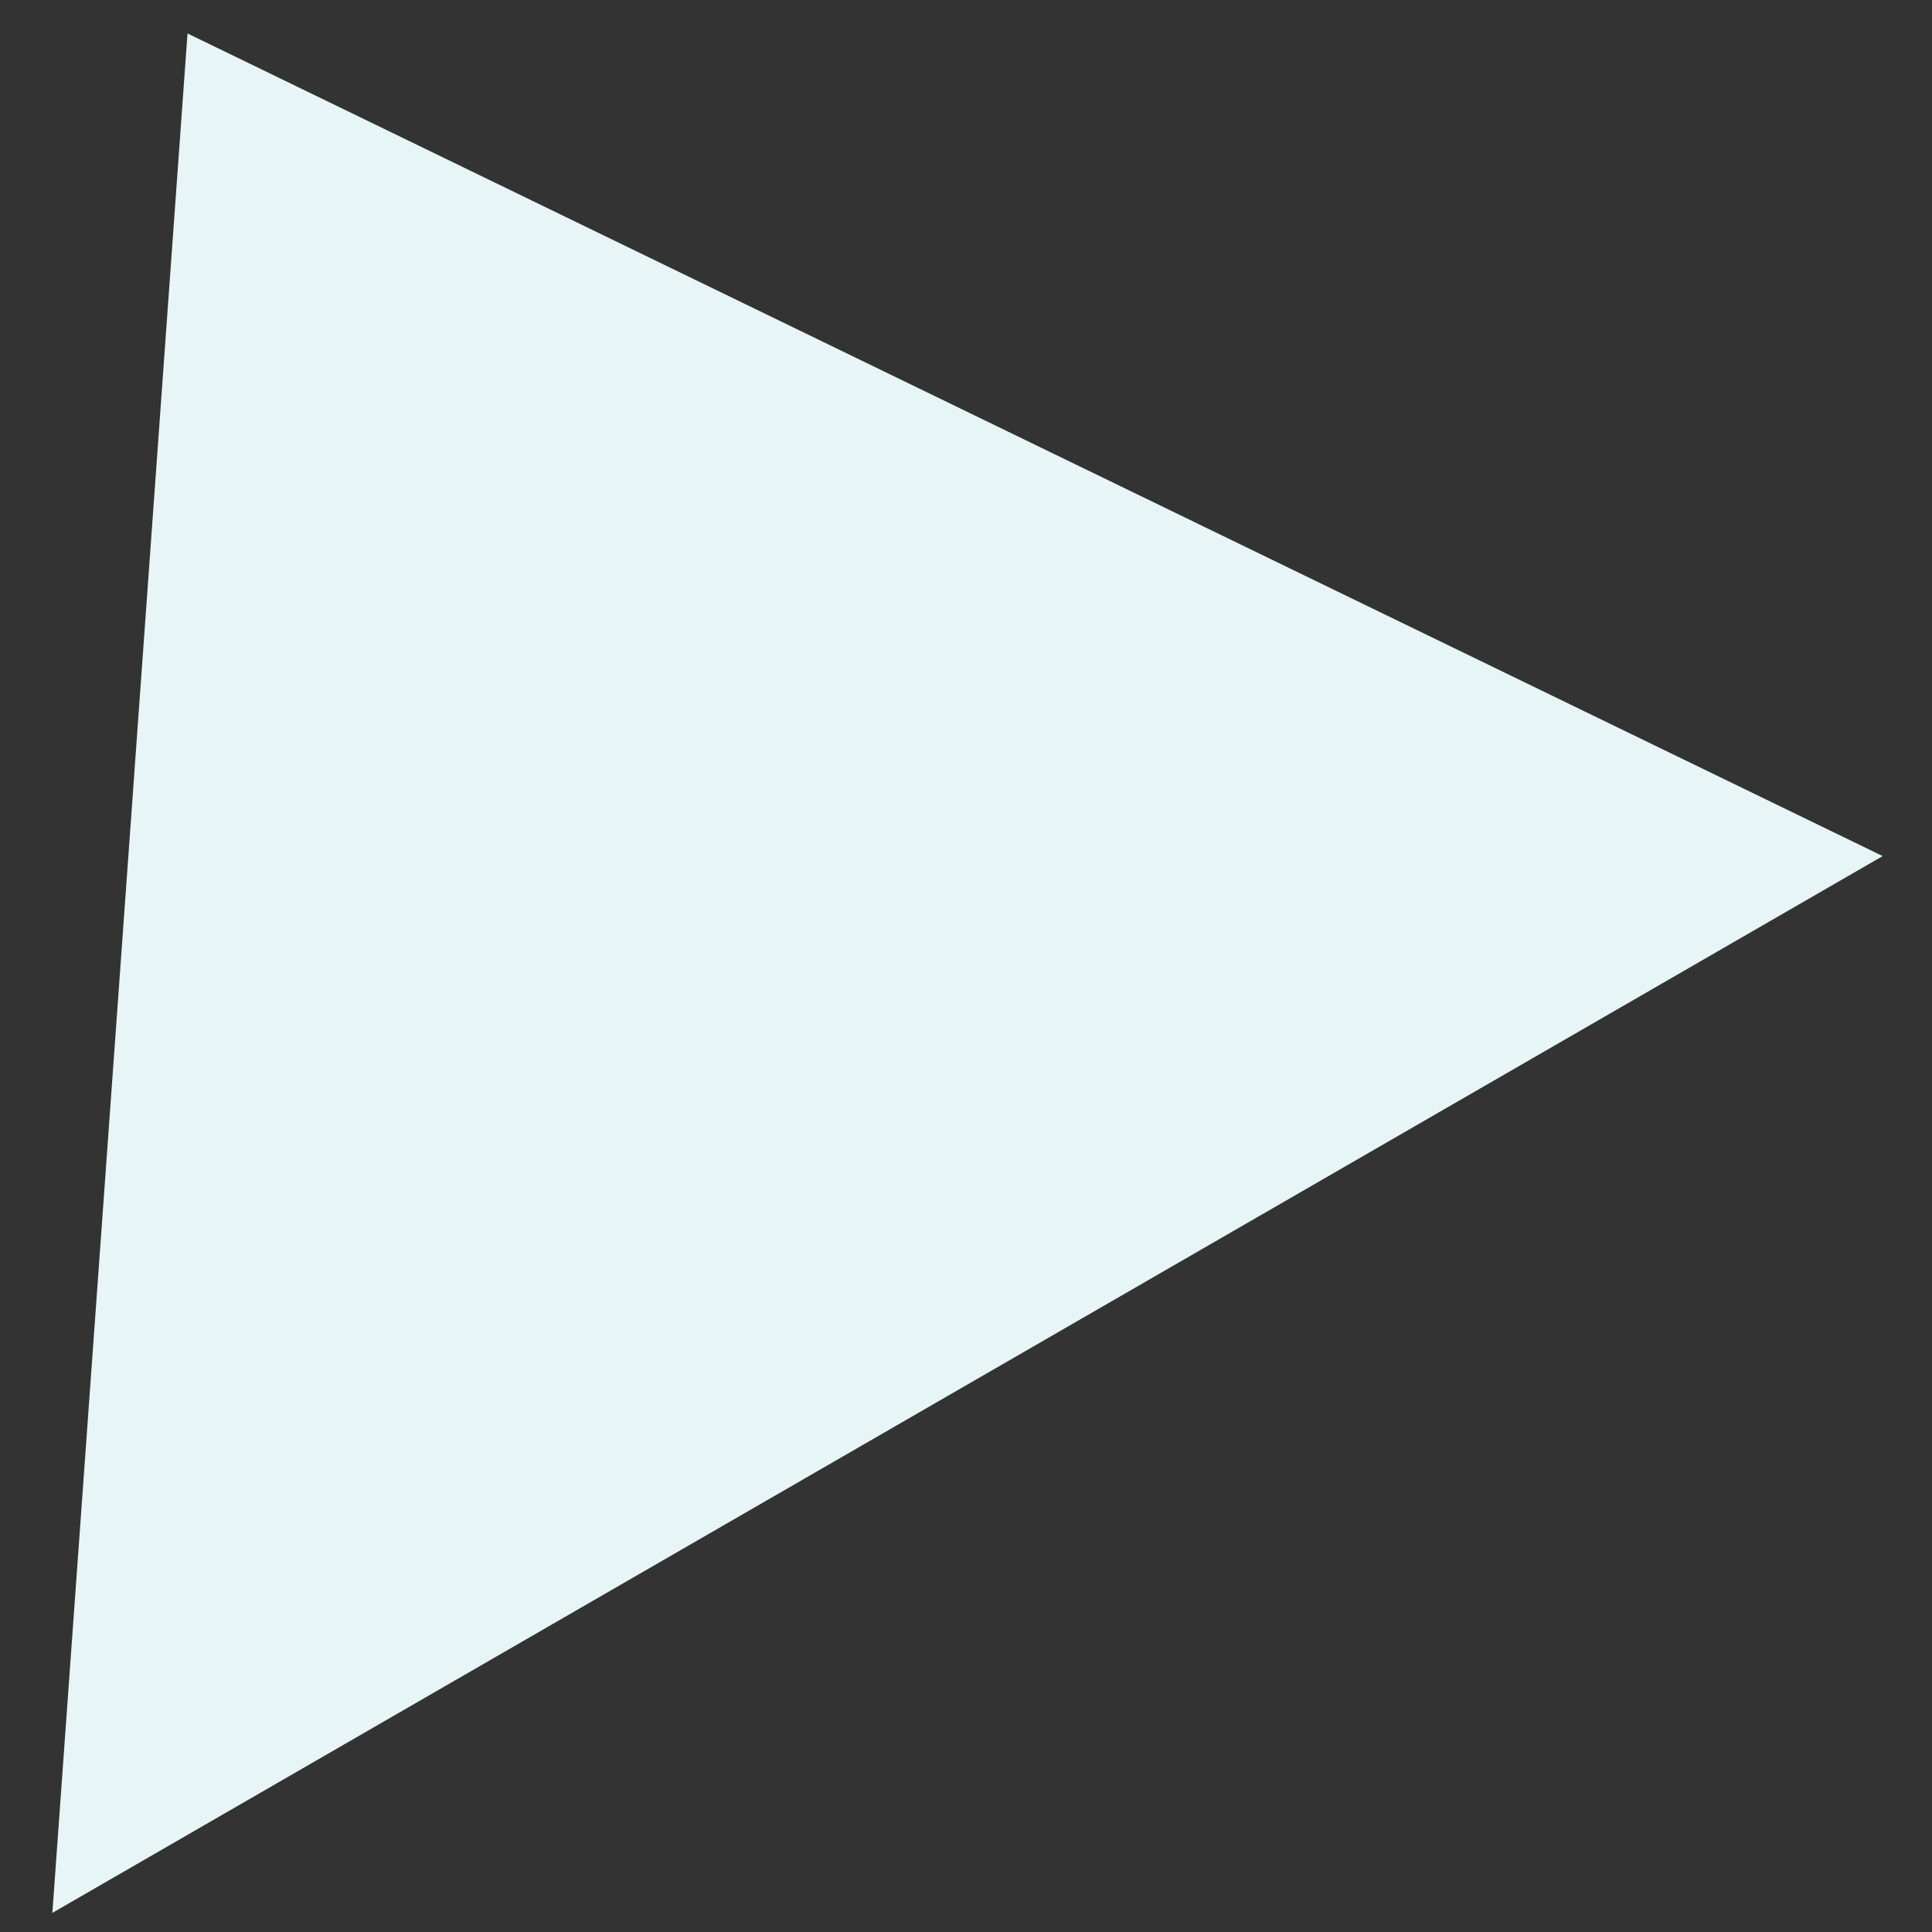 <?xml version="1.0" encoding="UTF-8" standalone="no"?><svg width='19' height='19' viewBox='0 0 19 19' fill='none' xmlns='http://www.w3.org/2000/svg'>
<rect x="0" y="0" width="19" height="19" fill="#333333" stroke="none"/>
<path d='M1.844 0.329L18.515 8.419L0.515 18.812L1.844 0.329Z' fill='#E7F5F6'/>
</svg>

